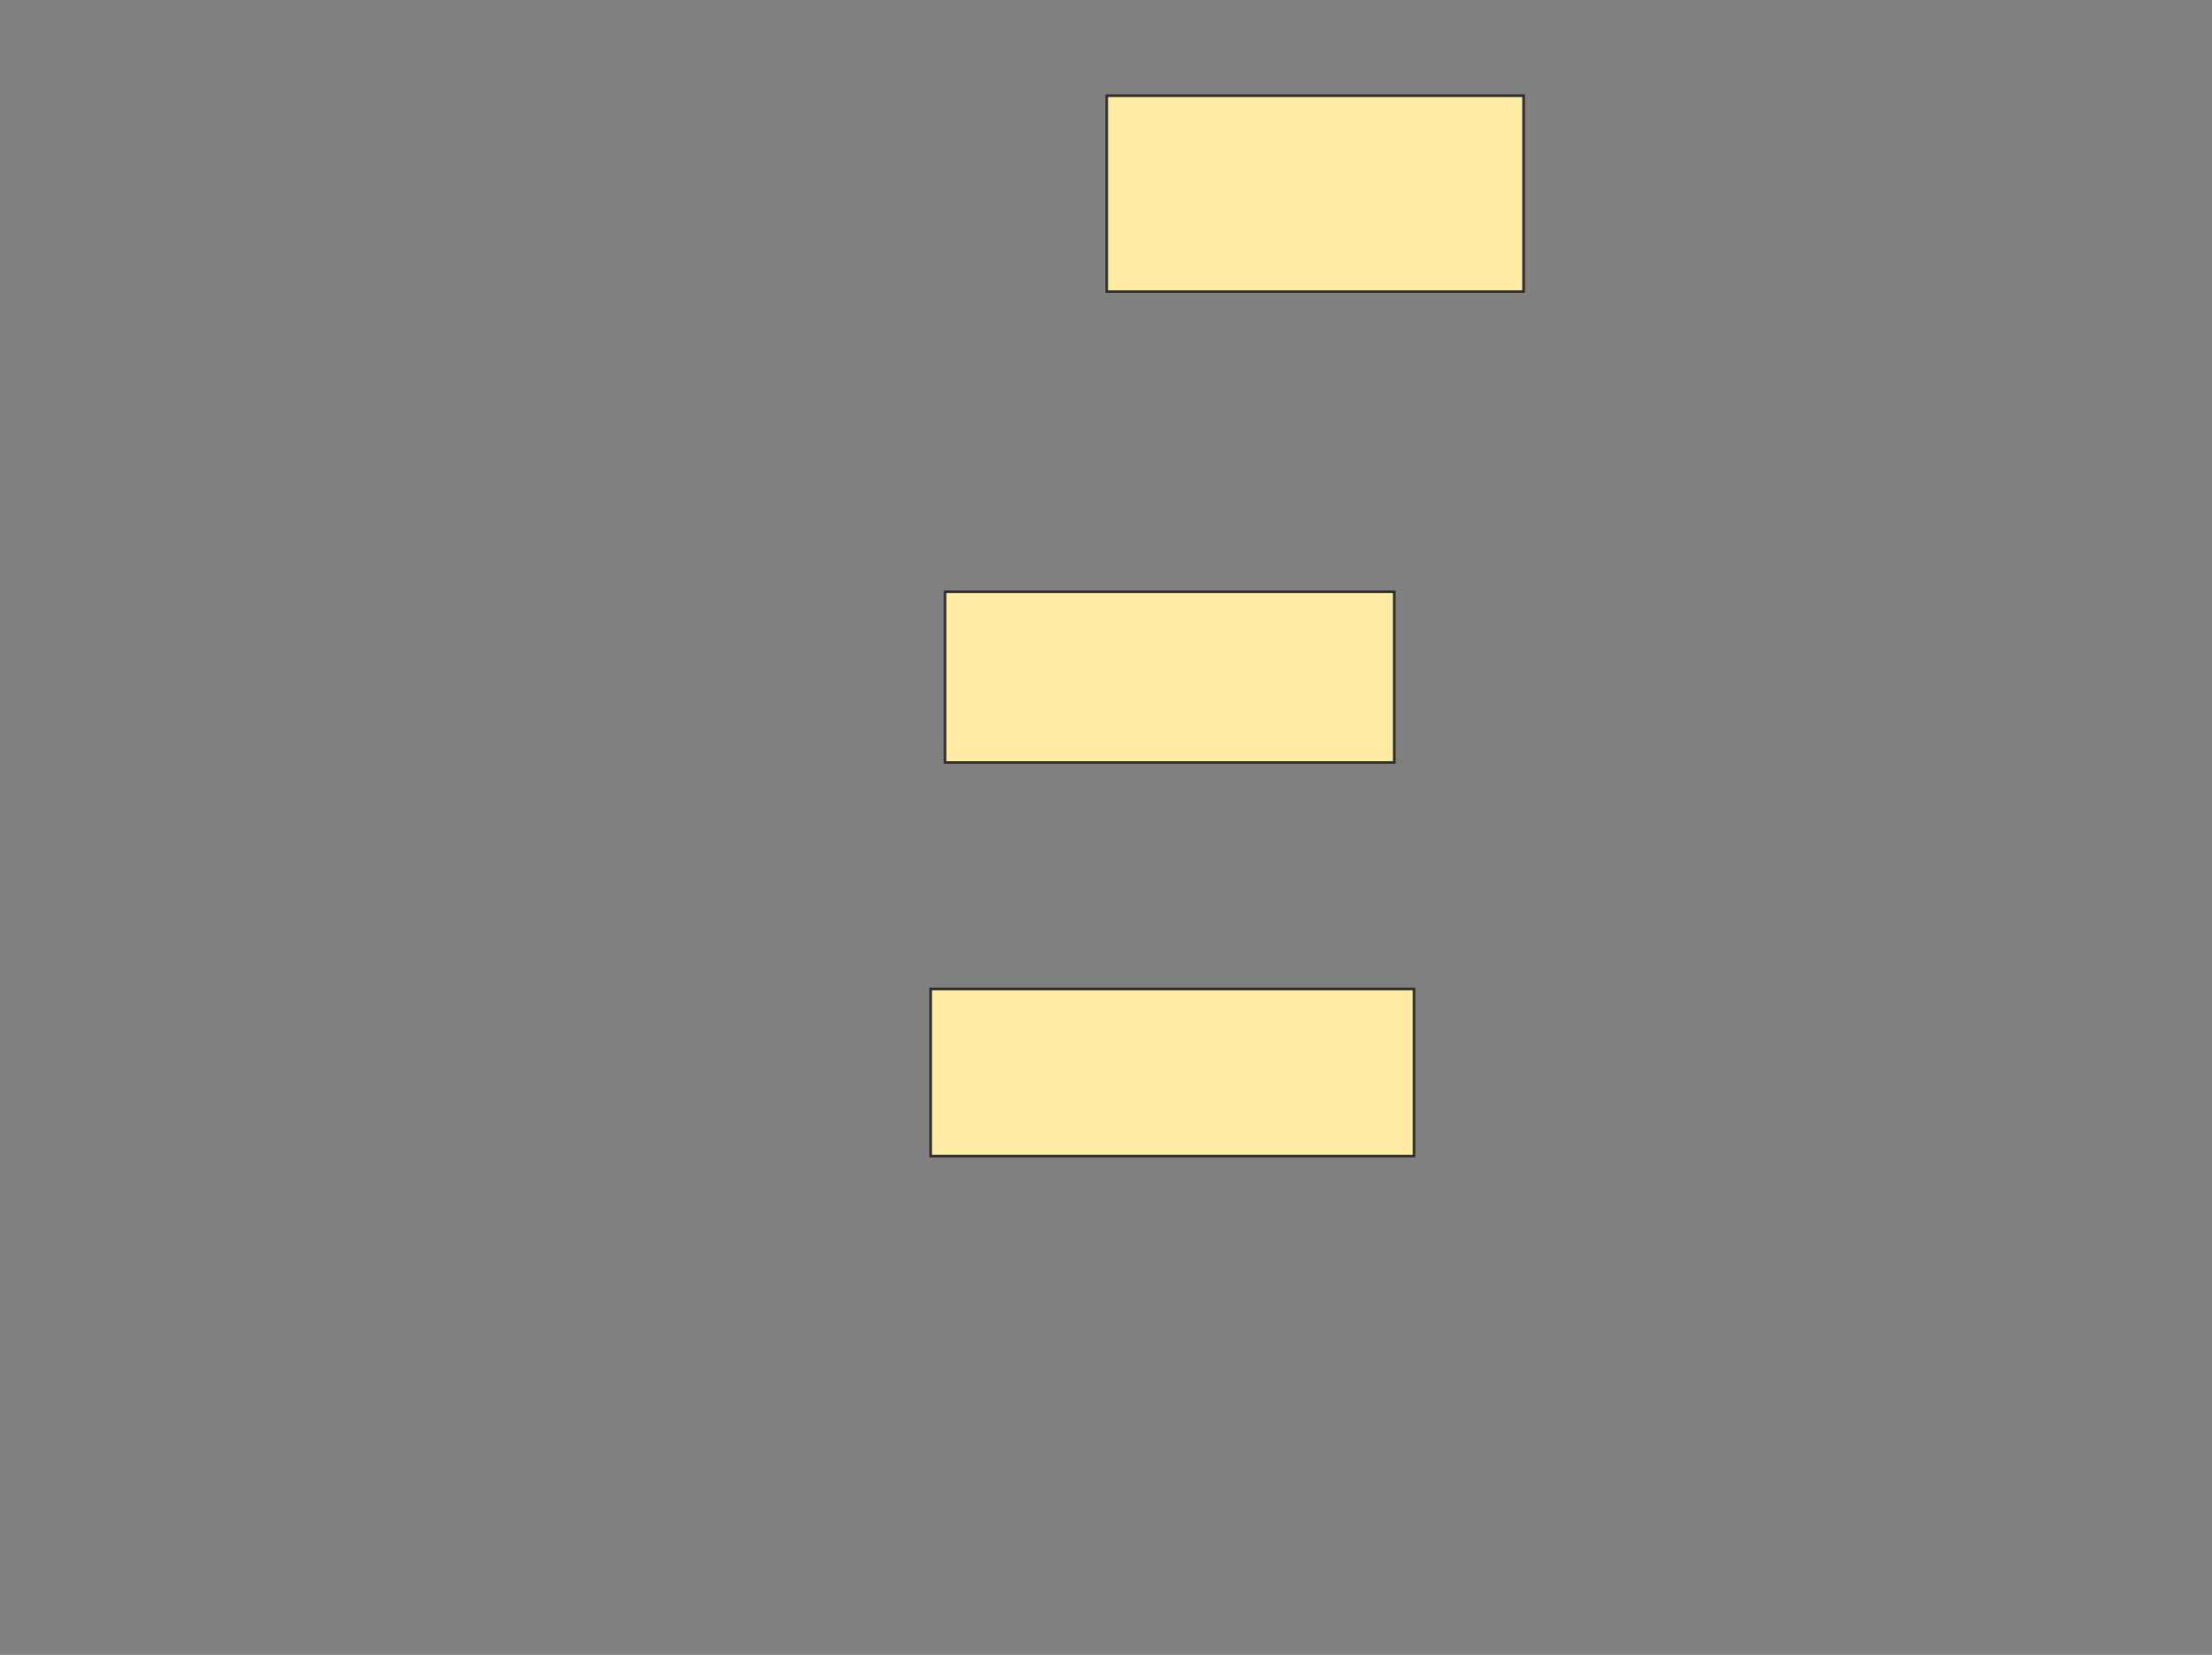 <svg height="635" width="849" xmlns="http://www.w3.org/2000/svg"><rect width="100%" height="100%" fill="#808080" stroke="none"/><g fill="#ffeba2" stroke="#2d2d2d"><path d="m424.793 36.724h160v75.172h-160z"/><path d="m362.724 227.069h172.414v65.517h-172.414z"/><path d="m357.207 379.483h185.517v64.138h-185.517z"/></g></svg>